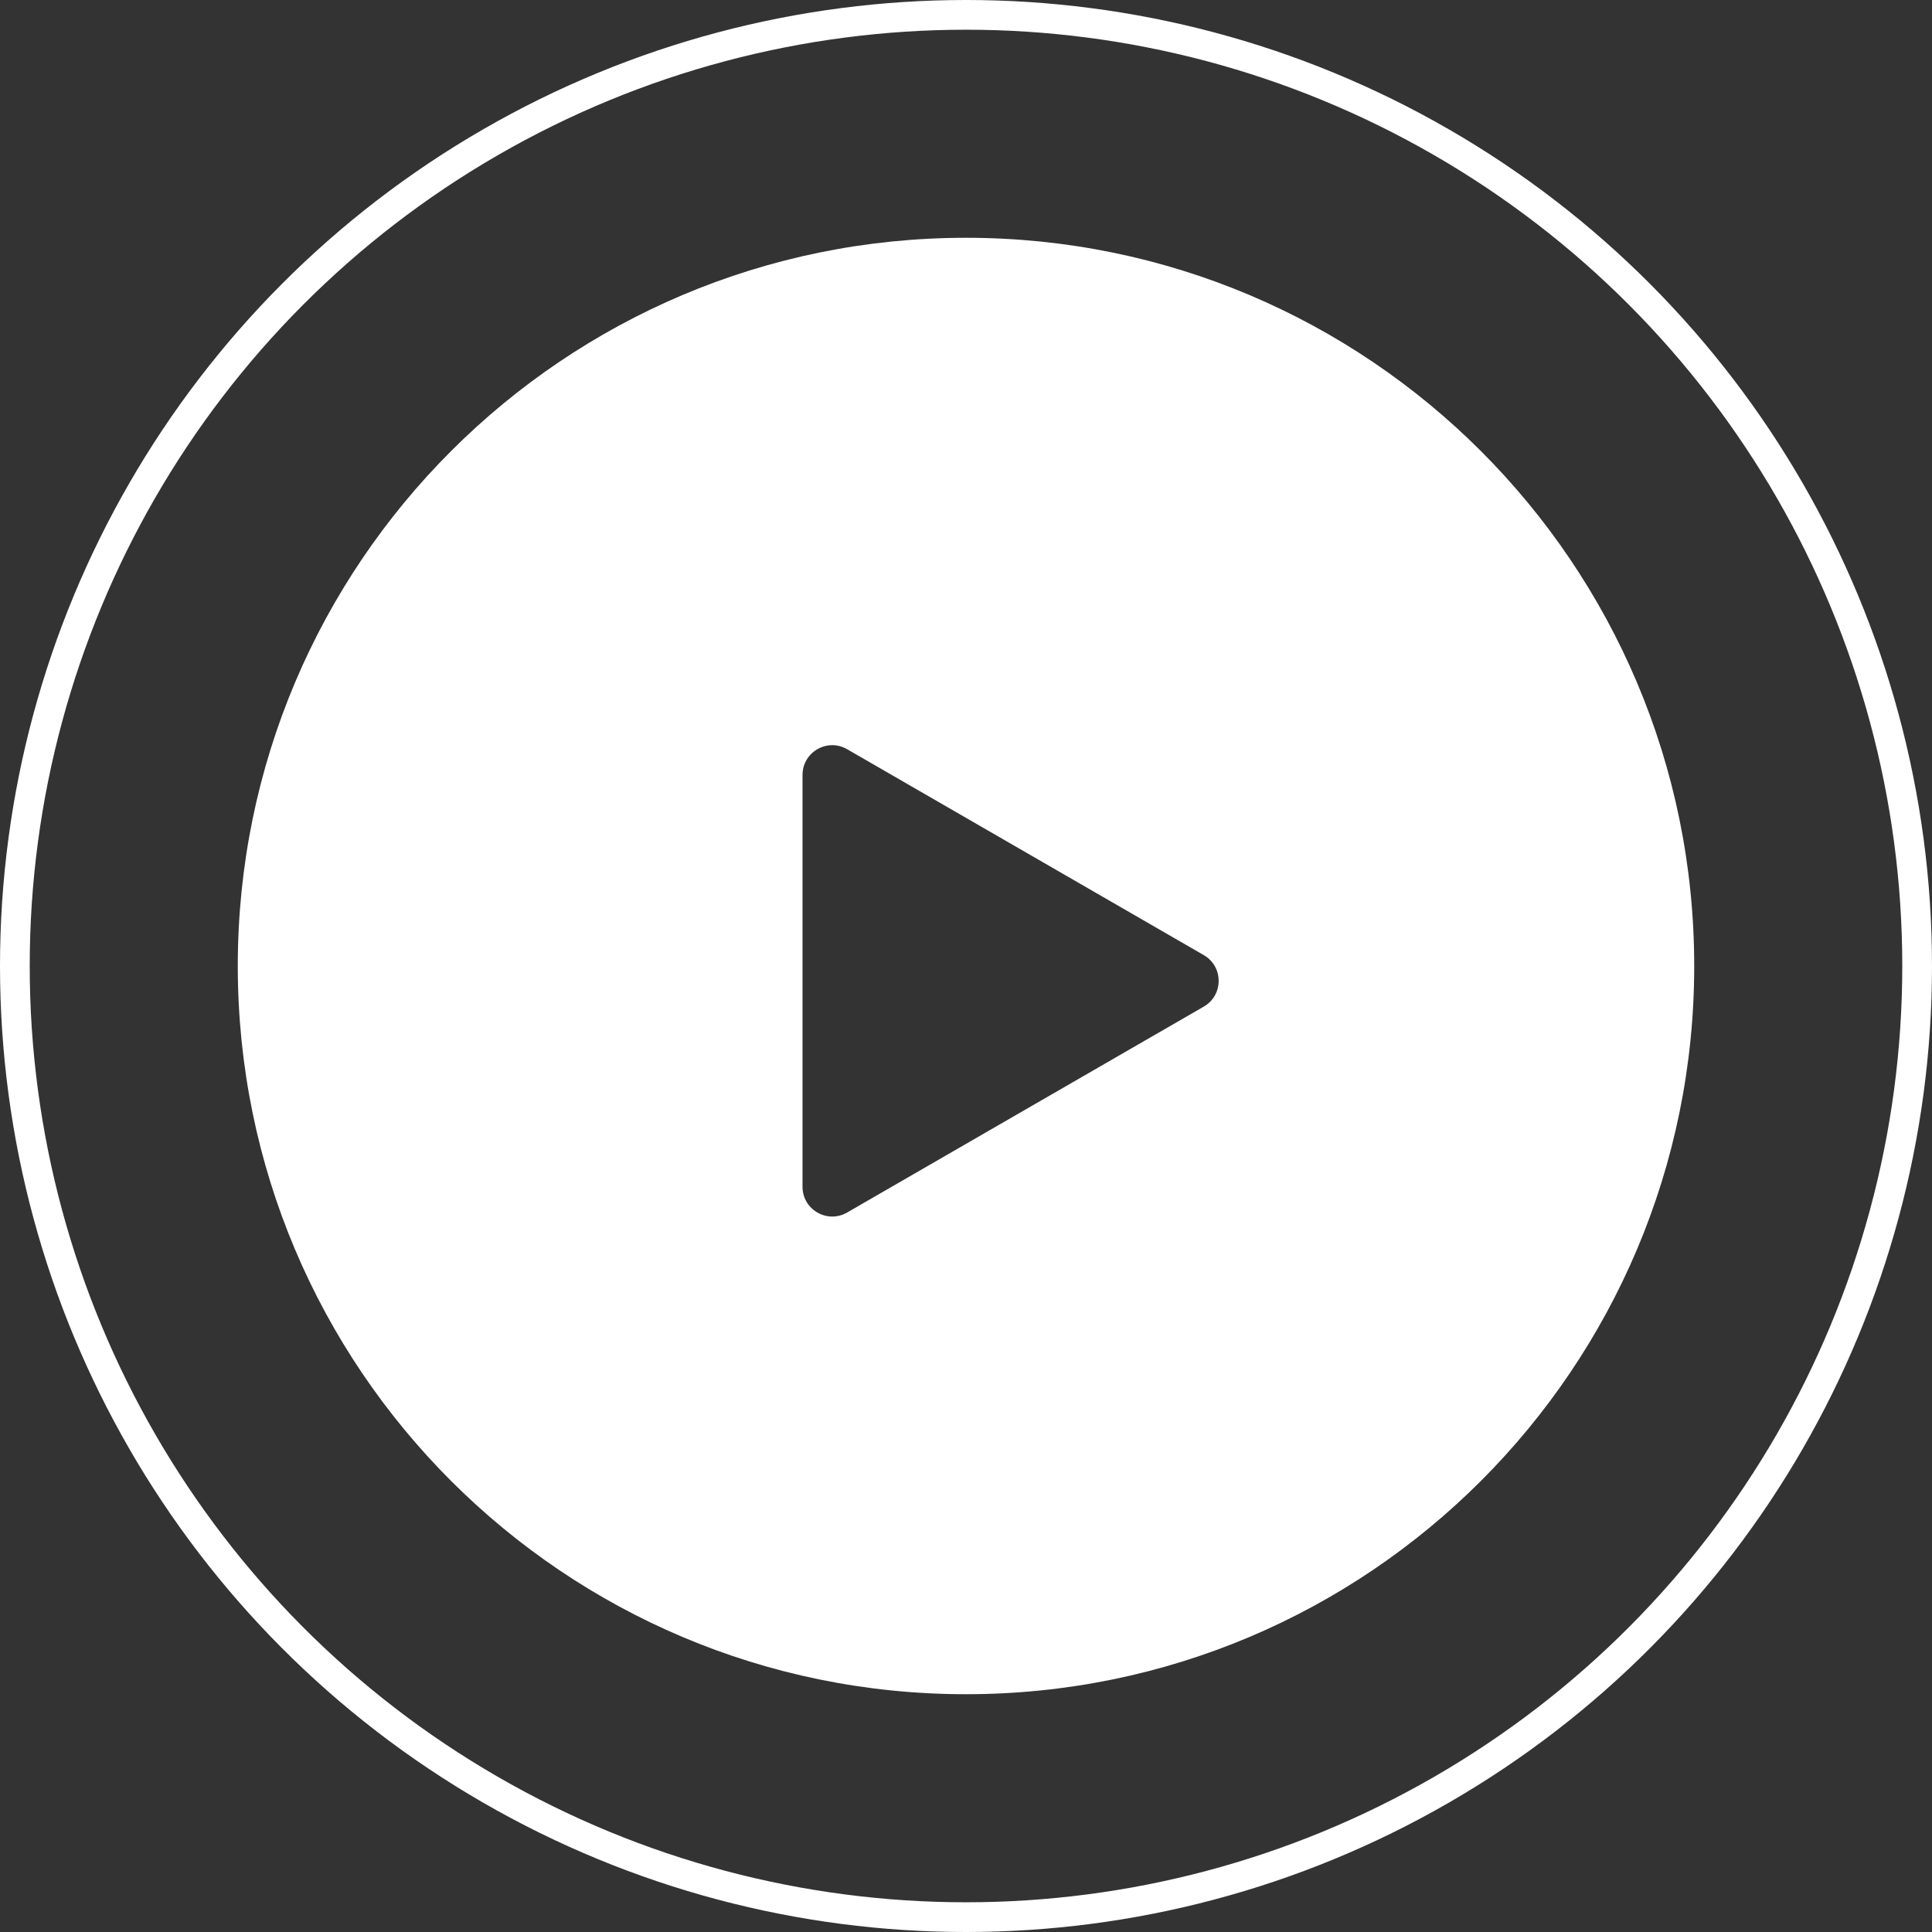 <svg width="65" height="65" viewBox="0 0 65 65" fill="none" xmlns="http://www.w3.org/2000/svg">
<rect x="0" y="0" width="65" height="65" fill="#333333" stroke="none"/>
<circle cx="32.5" cy="32.5" r="32" stroke="white"/>
<path fill-rule="evenodd" clipRule="evenodd" d="M32.5 57C46.031 57 57 46.031 57 32.5C57 18.969 46.031 8 32.5 8C18.969 8 8 18.969 8 32.5C8 46.031 18.969 57 32.5 57ZM40.5 33.866C41.167 33.481 41.167 32.519 40.5 32.134L28.5 25.206C27.833 24.821 27 25.302 27 26.072V39.928C27 40.698 27.833 41.179 28.5 40.794L40.5 33.866Z" fill="white"/>
</svg>
